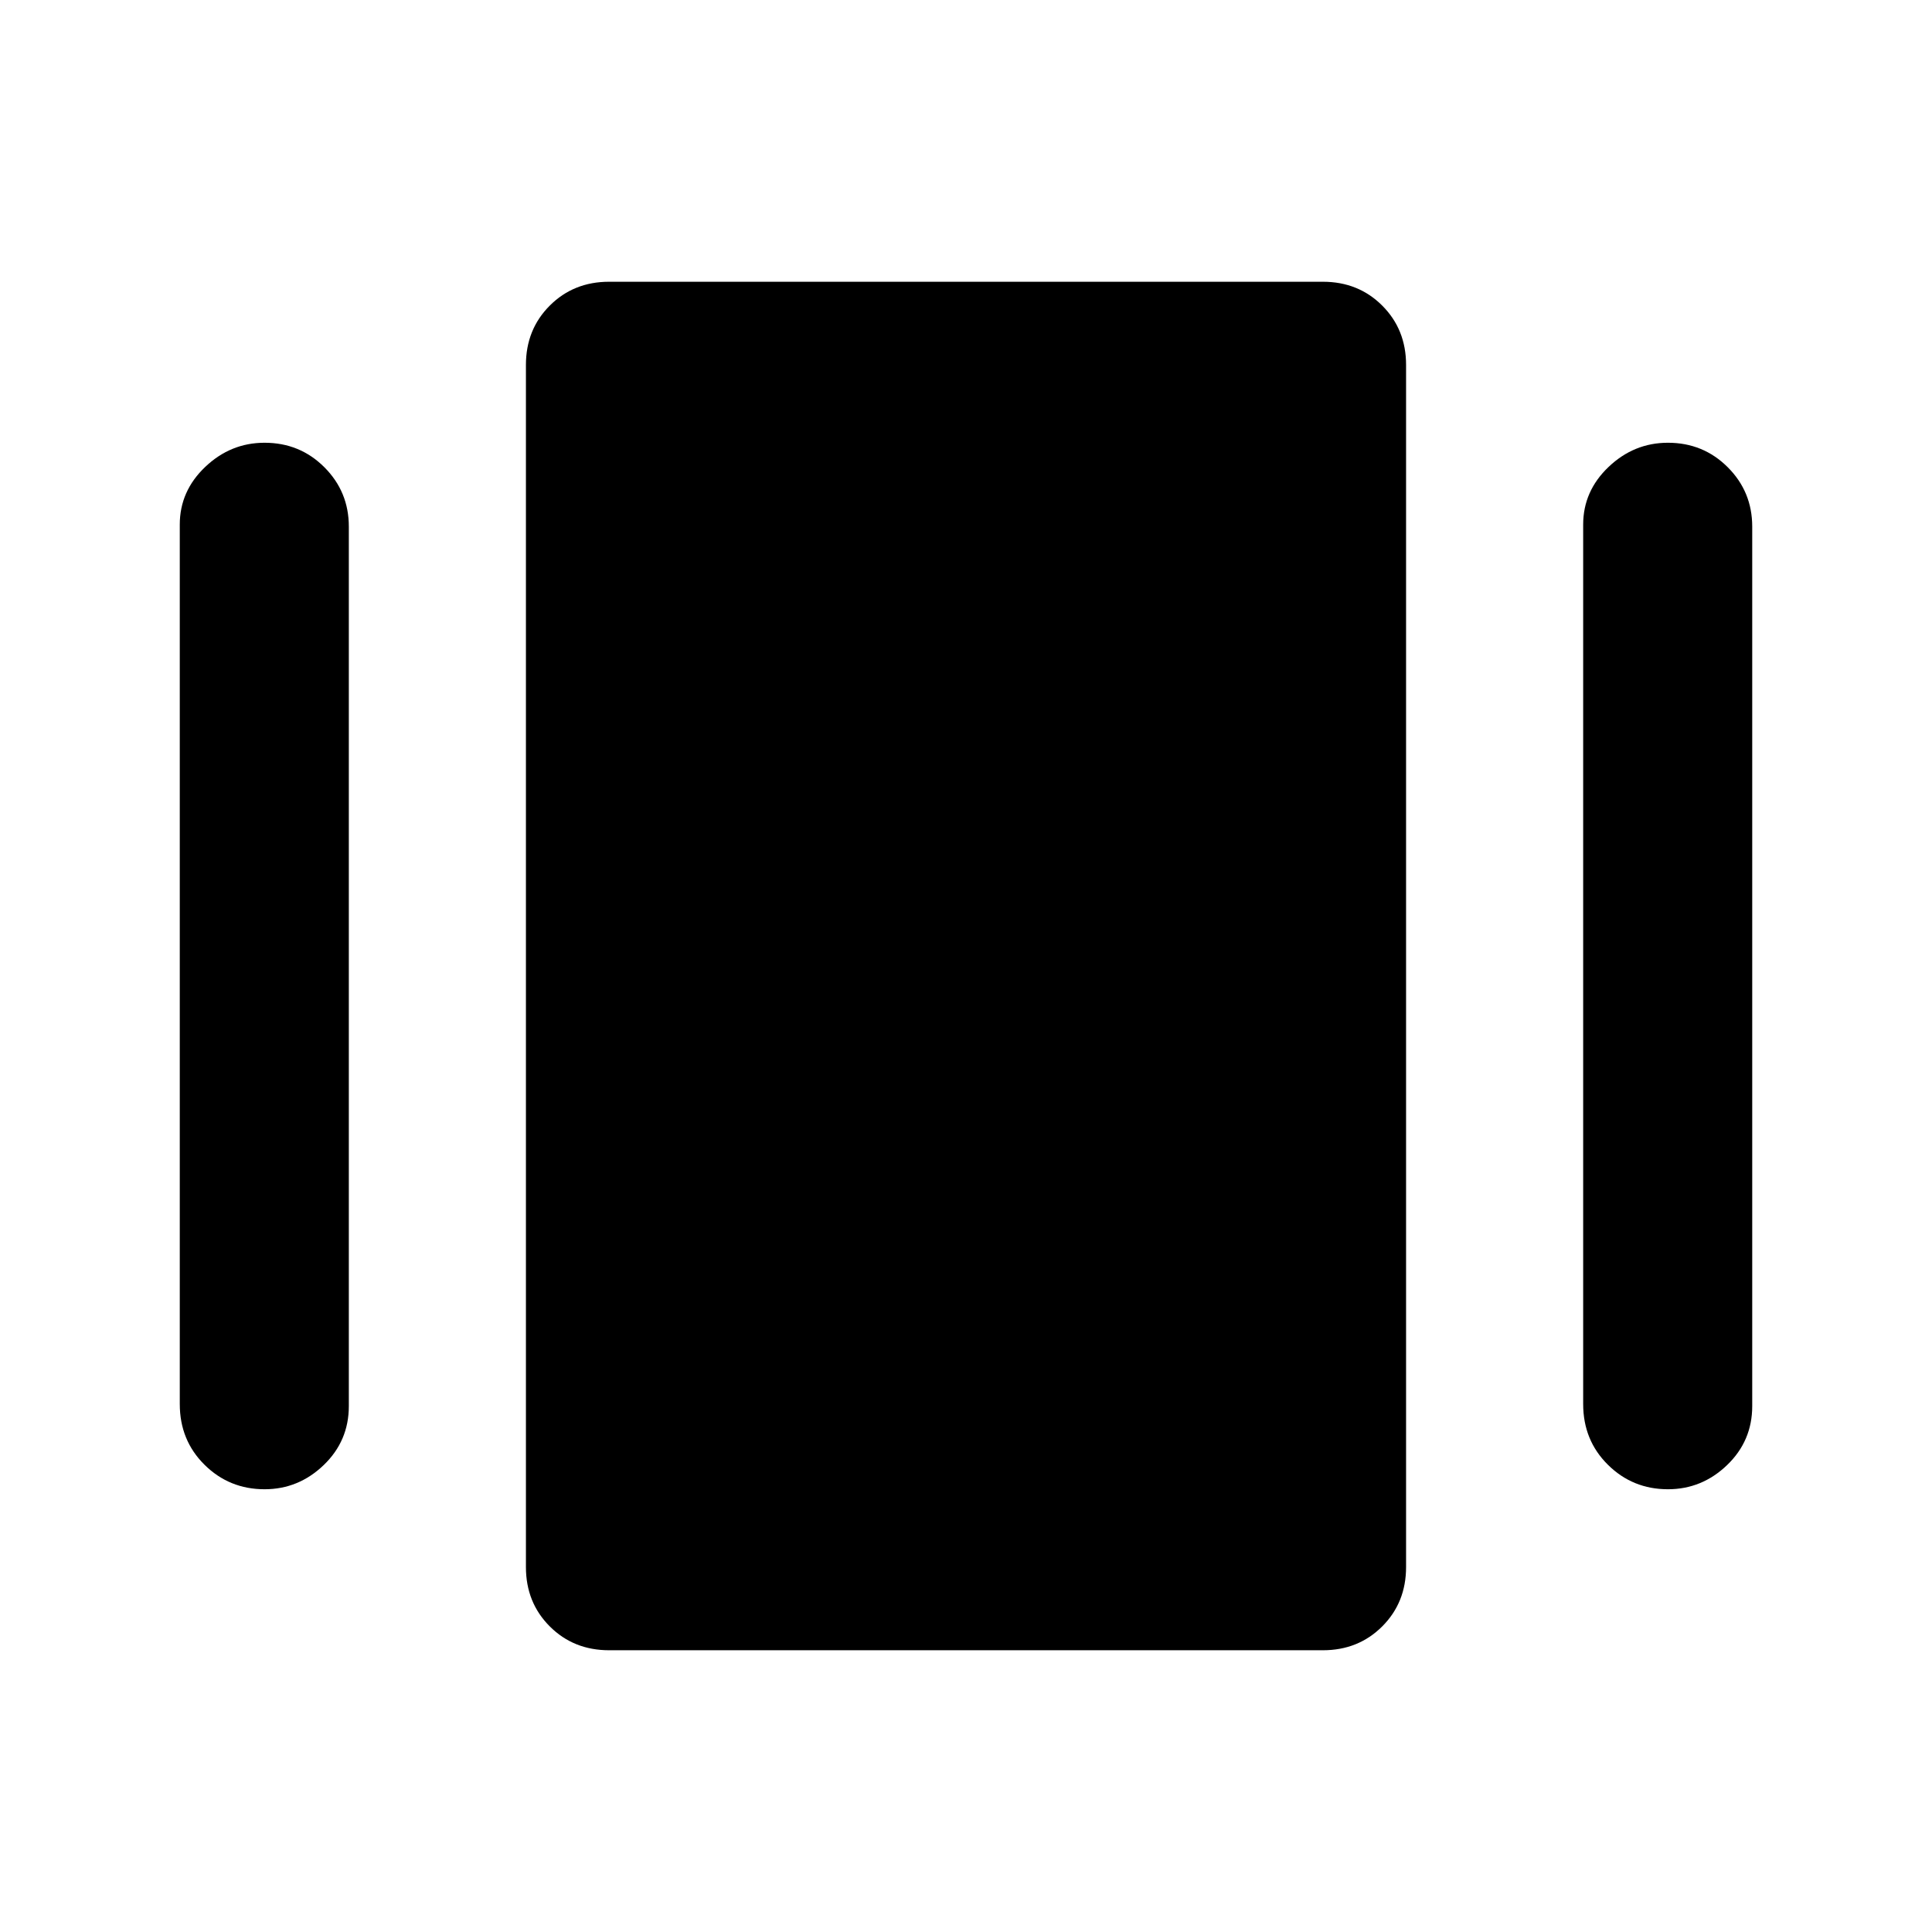 <svg xmlns="http://www.w3.org/2000/svg" height="40" viewBox="0 -960 960 960" width="40"><path d="M302.67-140q-17.64 0-29.49-11.85-11.85-11.85-11.85-29.48v-597.34q0-17.63 11.85-29.48Q285.03-820 302.67-820h354.66q17.64 0 29.49 11.85 11.85 11.85 11.85 29.48v597.34q0 17.63-11.85 29.48Q674.97-140 657.33-140H302.67ZM89.33-262.33v-437q0-16.64 12.63-28.65Q114.58-740 131.46-740q17.54 0 29.71 12.16 12.16 12.16 12.16 29.51v437q0 17.33-12.5 29.33t-29.37 12q-17.55 0-29.84-12.17-12.29-12.16-12.29-30.16Zm697.34 0v-437q0-16.64 12.62-28.65Q811.91-740 828.79-740q17.54 0 29.71 12.16 12.17 12.16 12.17 29.51v437q0 17.33-12.5 29.33t-29.38 12q-17.54 0-29.83-12.17-12.29-12.16-12.29-30.16Z"/></svg>